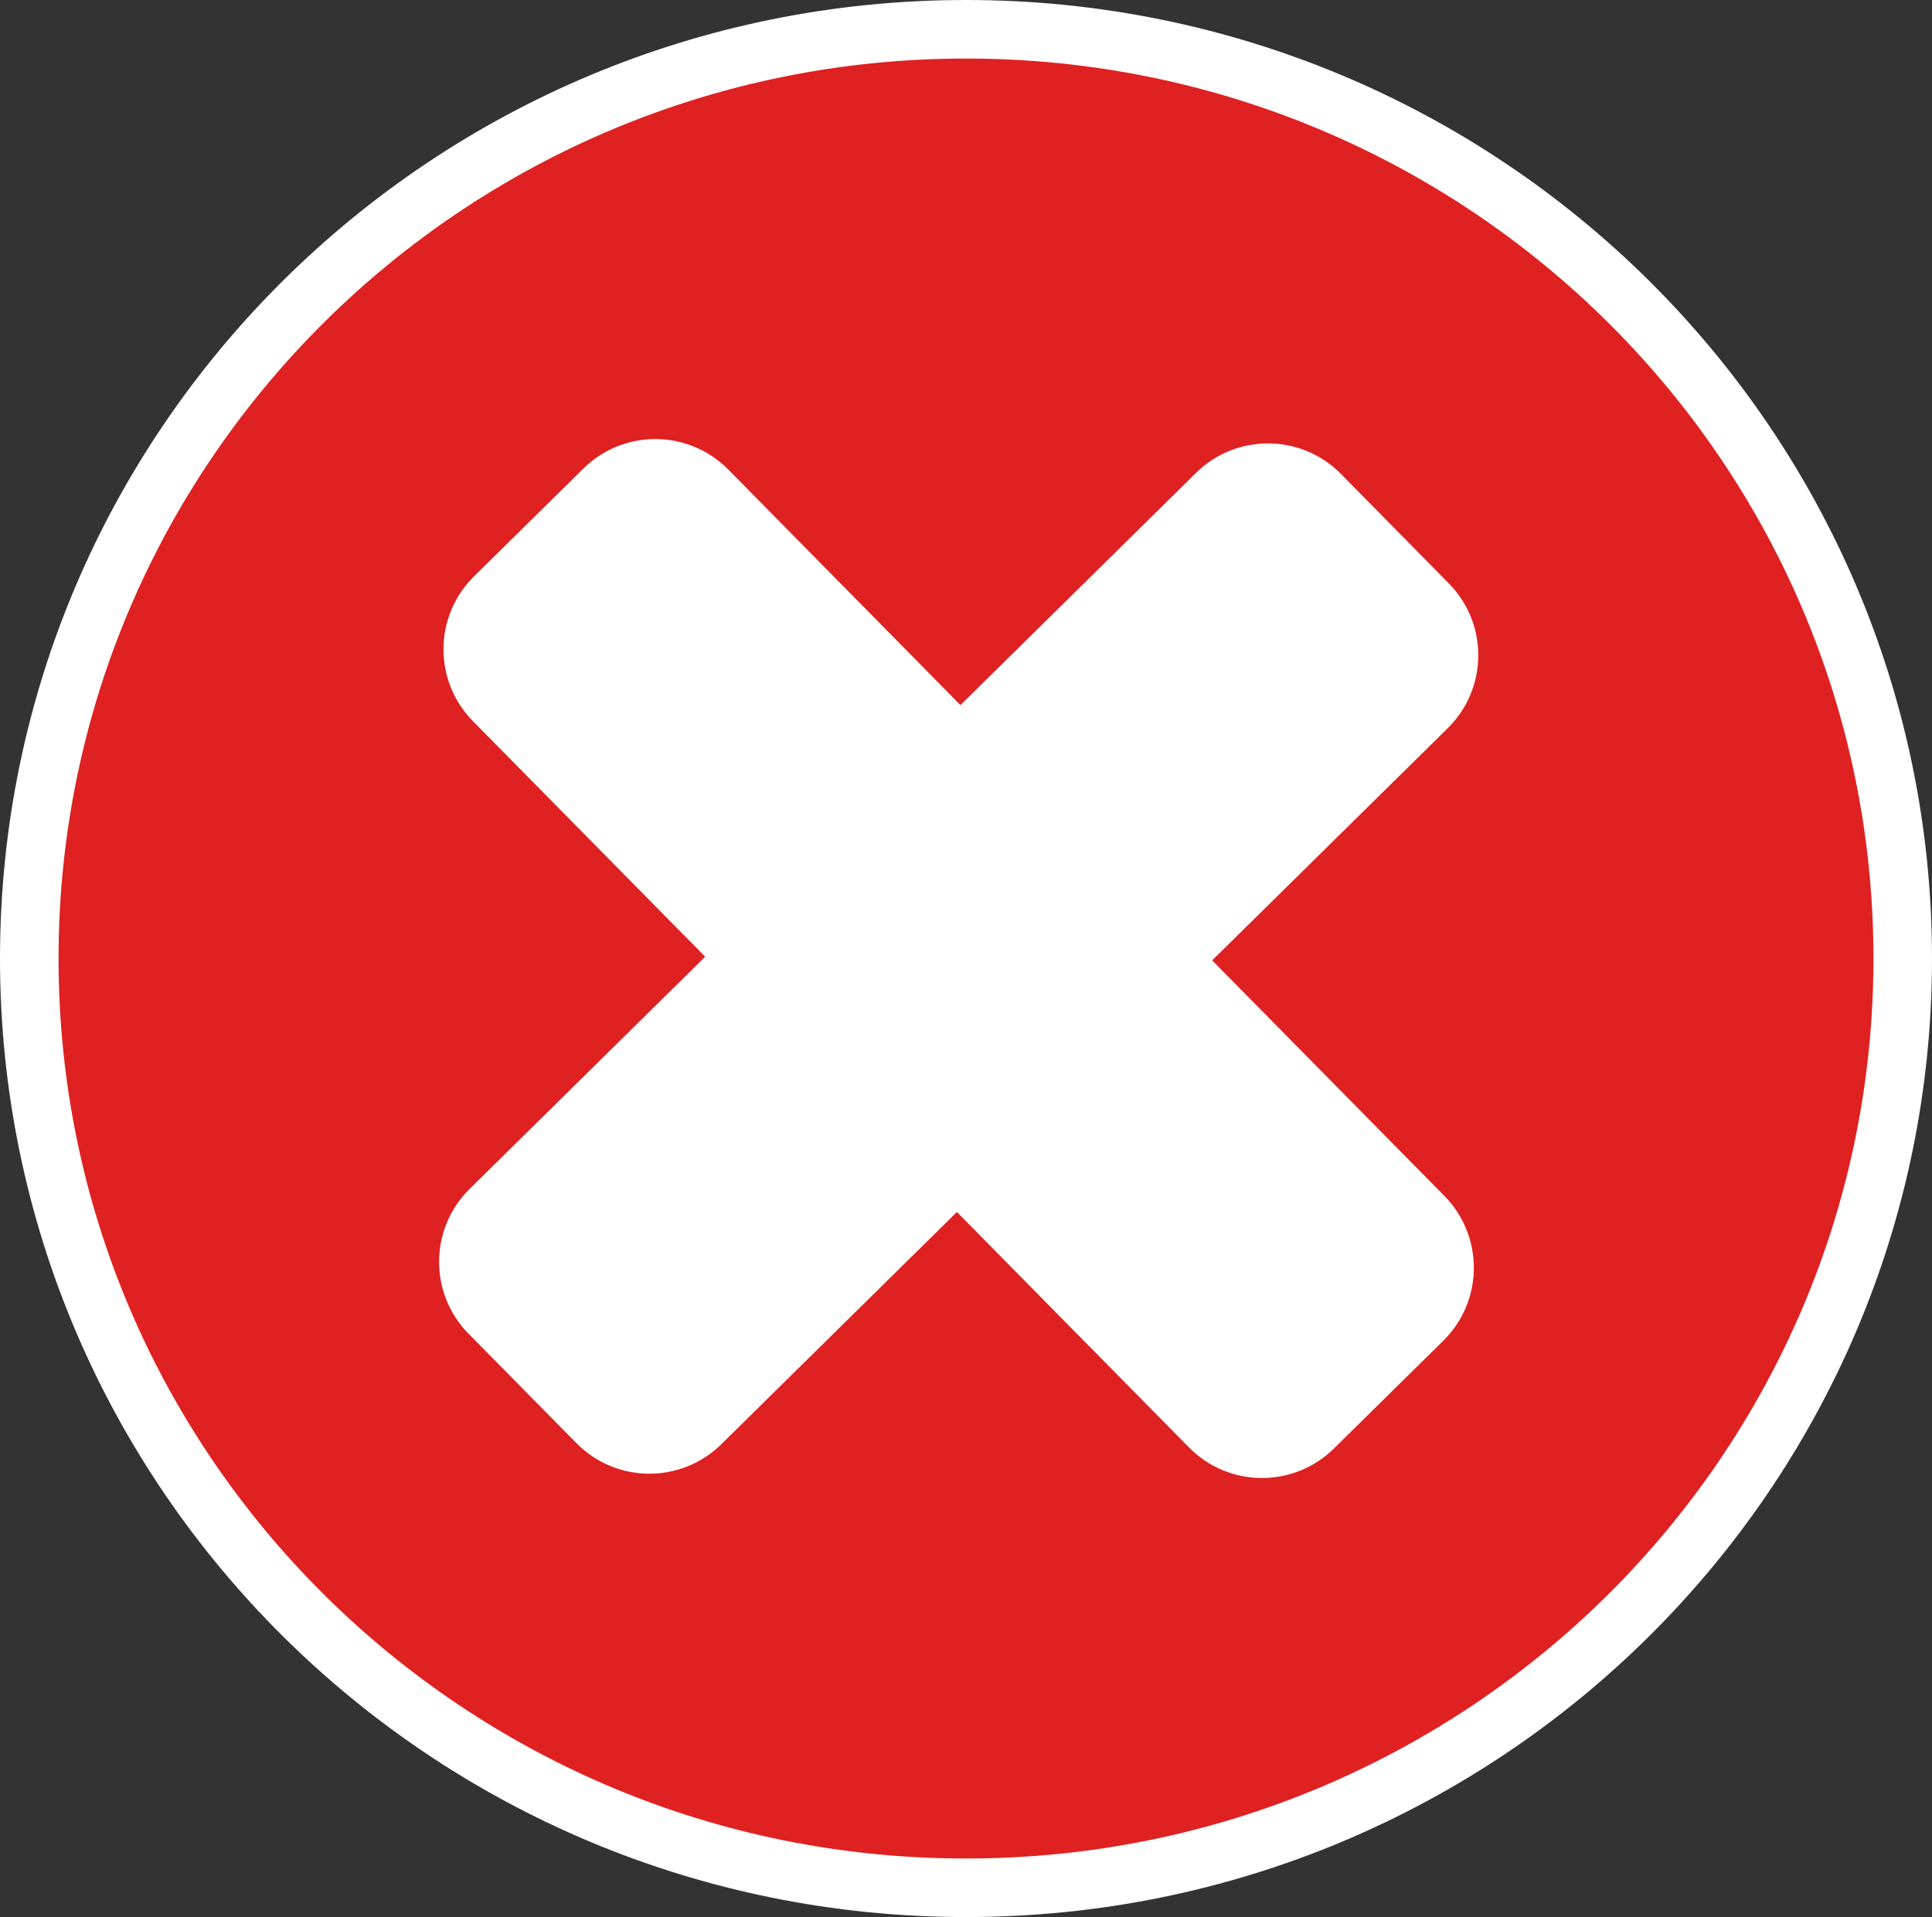 <svg width="132" height="131" viewBox="0 0 132 131" fill="none" xmlns="http://www.w3.org/2000/svg">
<rect x="0" y="0" width="132" height="131" fill="#333333" stroke="none"/>
<path d="M130 65.5C130 100.556 101.361 129 66 129C30.639 129 2 100.556 2 65.5C2 30.444 30.639 2 66 2C101.361 2 130 30.444 130 65.5Z" fill="#DF2121" stroke="white" stroke-width="4"/>
<g clip-path="url(#clip0)">
<path d="M32.015 91.141L39.386 98.618C42.1 101.371 46.531 101.402 49.283 98.69L65.378 82.822L81.24 98.914C83.955 101.667 88.386 101.697 91.137 98.984L98.611 91.617C101.364 88.903 101.397 84.473 98.681 81.718L82.819 65.626L98.915 49.76C101.666 47.047 101.7 42.616 98.983 39.861L91.615 32.384C88.9 29.633 84.469 29.6 81.718 32.312L65.621 48.18L49.759 32.087C47.043 29.335 42.612 29.303 39.861 32.015L32.387 39.383C29.634 42.098 29.601 46.527 32.315 49.282L48.179 65.375L32.086 81.245C29.333 83.957 29.3 88.389 32.015 91.141Z" fill="white"/>
</g>
<defs>
<clipPath id="clip0">
<rect width="71" height="71" fill="white" transform="translate(30 30)"/>
</clipPath>
</defs>
</svg>
